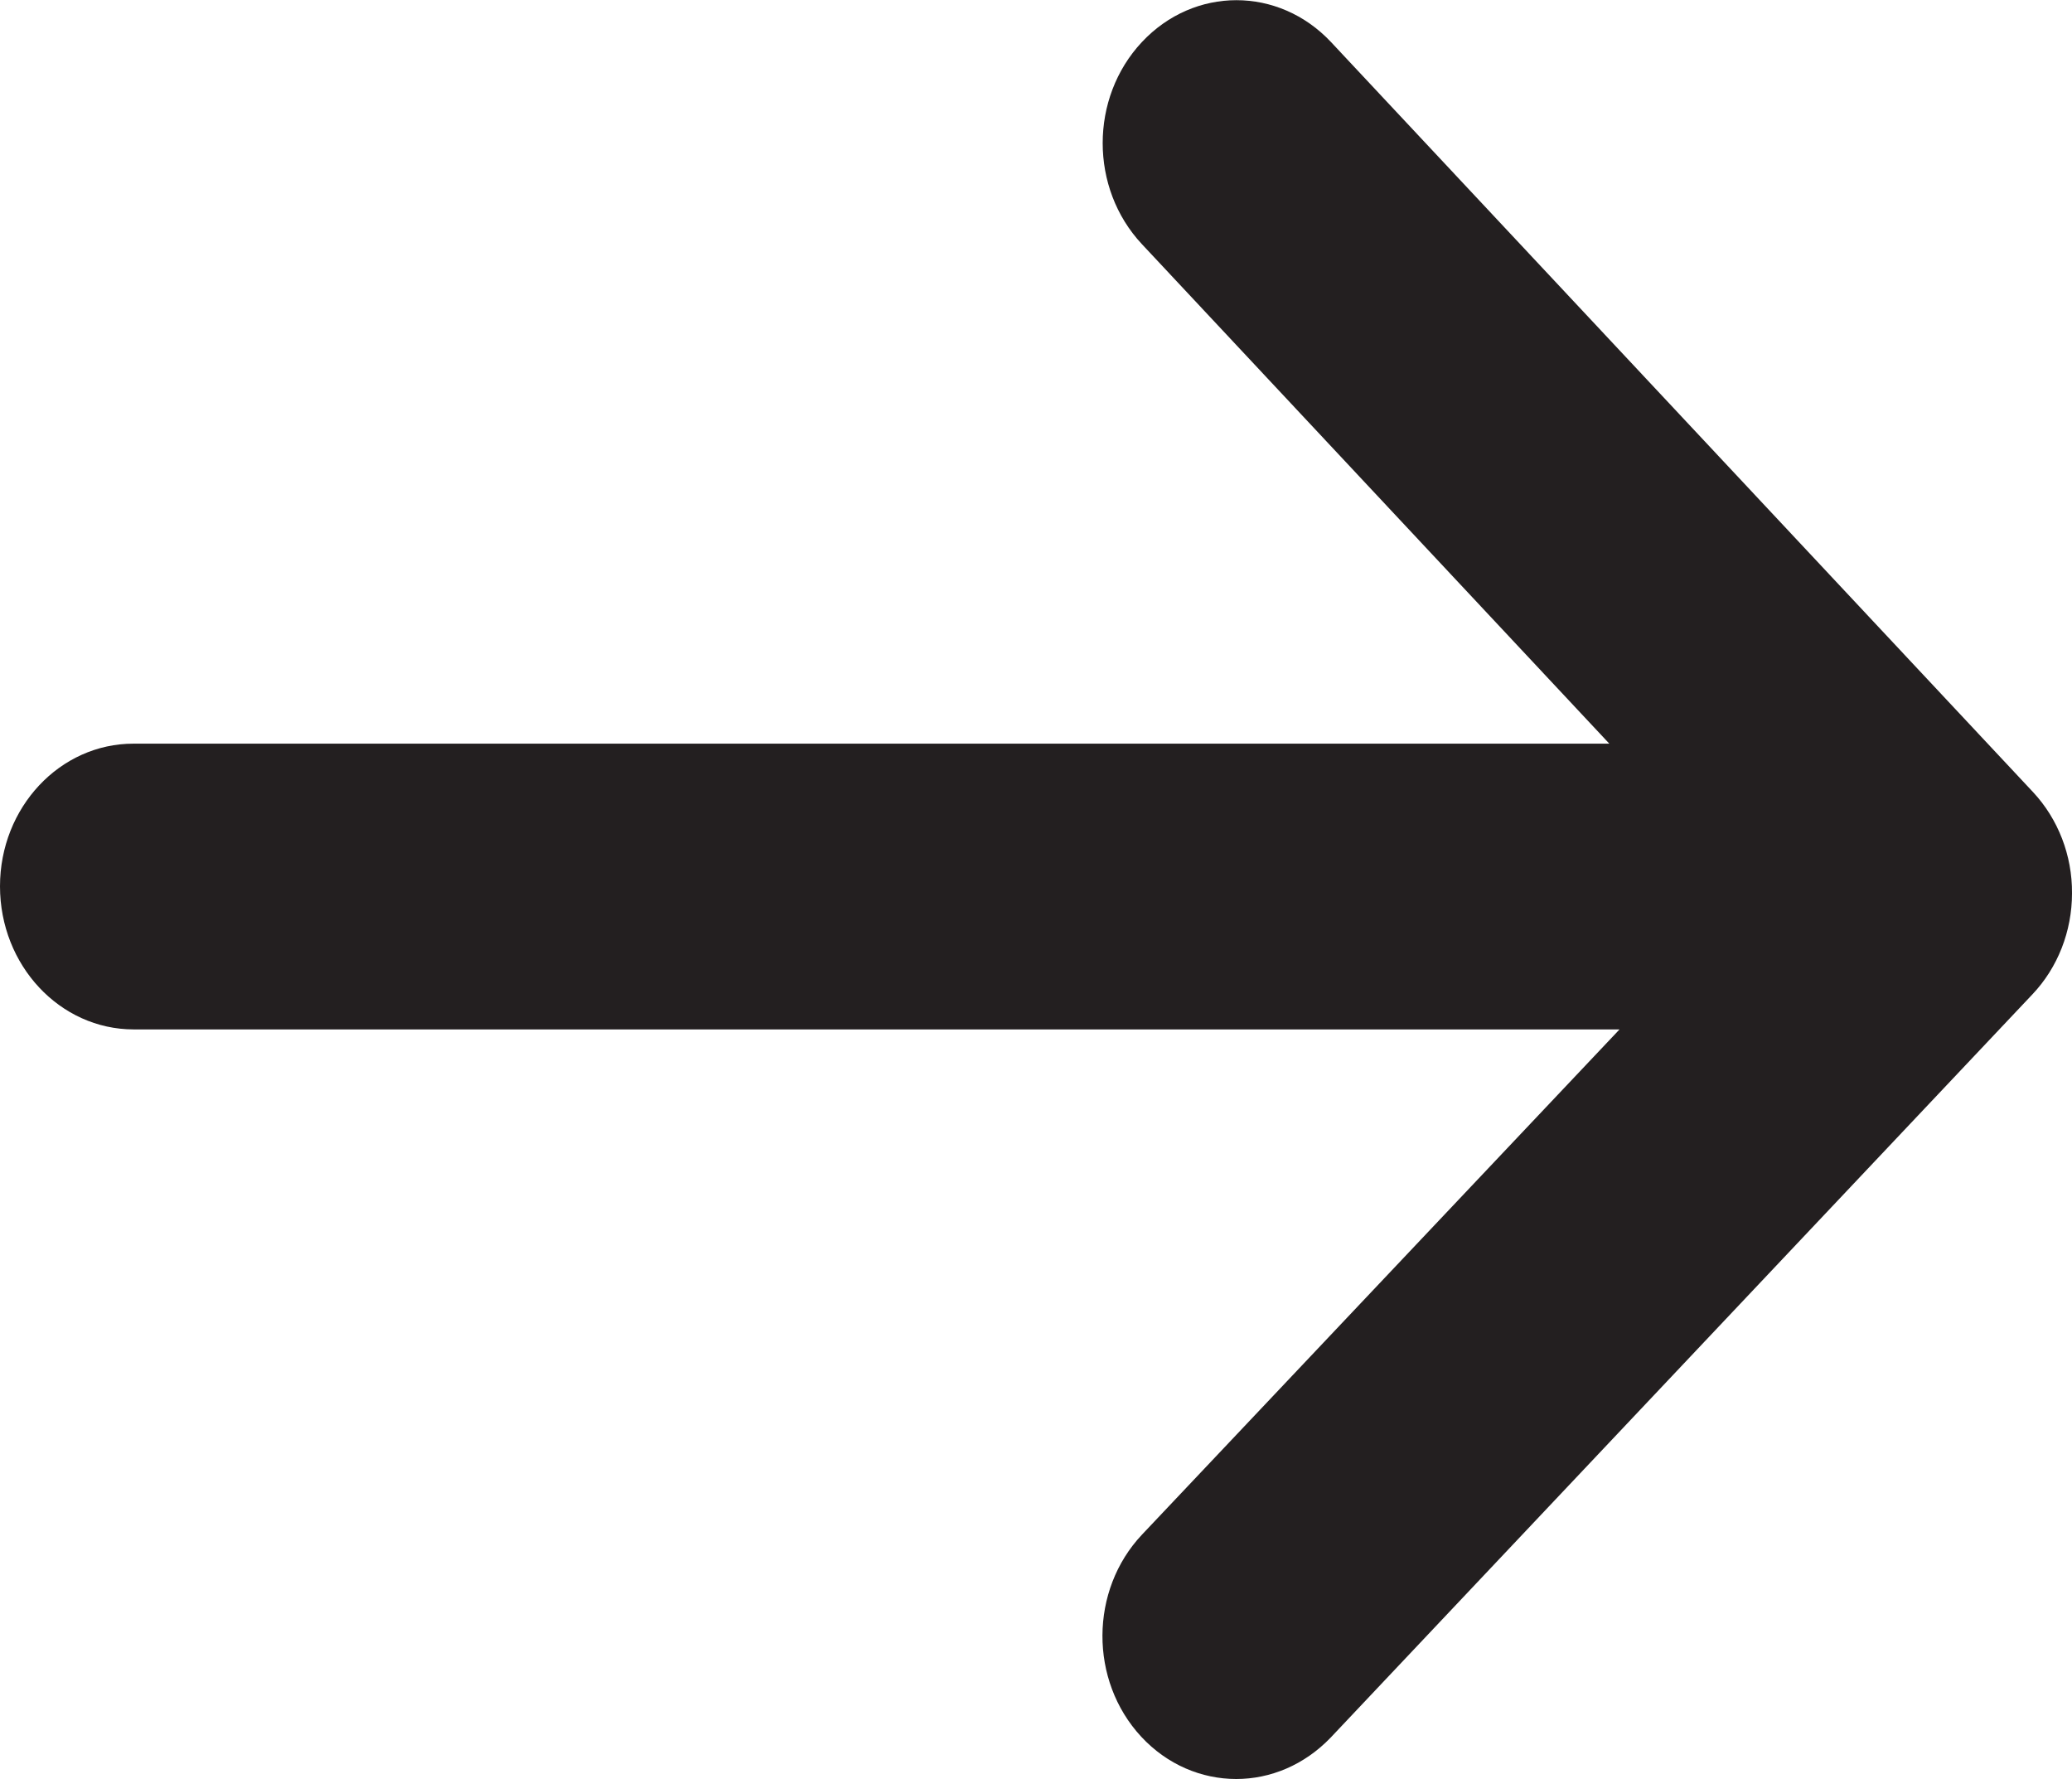 <?xml version="1.0" encoding="iso-8859-1"?>
<!-- Generator: Adobe Illustrator 16.0.0, SVG Export Plug-In . SVG Version: 6.00 Build 0)  -->
<!DOCTYPE svg PUBLIC "-//W3C//DTD SVG 1.1//EN" "http://www.w3.org/Graphics/SVG/1.1/DTD/svg11.dtd">
<svg version="1.1" xmlns="http://www.w3.org/2000/svg" xmlns:xlink="http://www.w3.org/1999/xlink" x="0px" y="0px" width="13.99px"
	 height="12.01px" viewBox="0 0 13.99 12.01" style="enable-background:new 0 0 13.99 12.01;" xml:space="preserve">
<g id="Layer_14">
	<g>
		<path style="fill:#231F20;" d="M13.727,5.347l-4.74-5.063c-0.354-0.377-0.924-0.377-1.277,0c-0.353,0.377-0.353,0.987,0,1.364
			l3.156,3.372H0.903C0.404,5.019,0,5.451,0,5.983c0,0.533,0.404,0.966,0.903,0.966h10.032l-3.224,3.41
			c-0.354,0.375-0.357,0.985-0.006,1.364c0.176,0.19,0.409,0.286,0.642,0.286c0.23,0,0.459-0.094,0.637-0.279l4.738-5.017
			c0.172-0.181,0.268-0.427,0.268-0.683C13.992,5.774,13.896,5.528,13.727,5.347z"/>
	</g>
</g>
<g id="Layer_1">
</g>
</svg>
